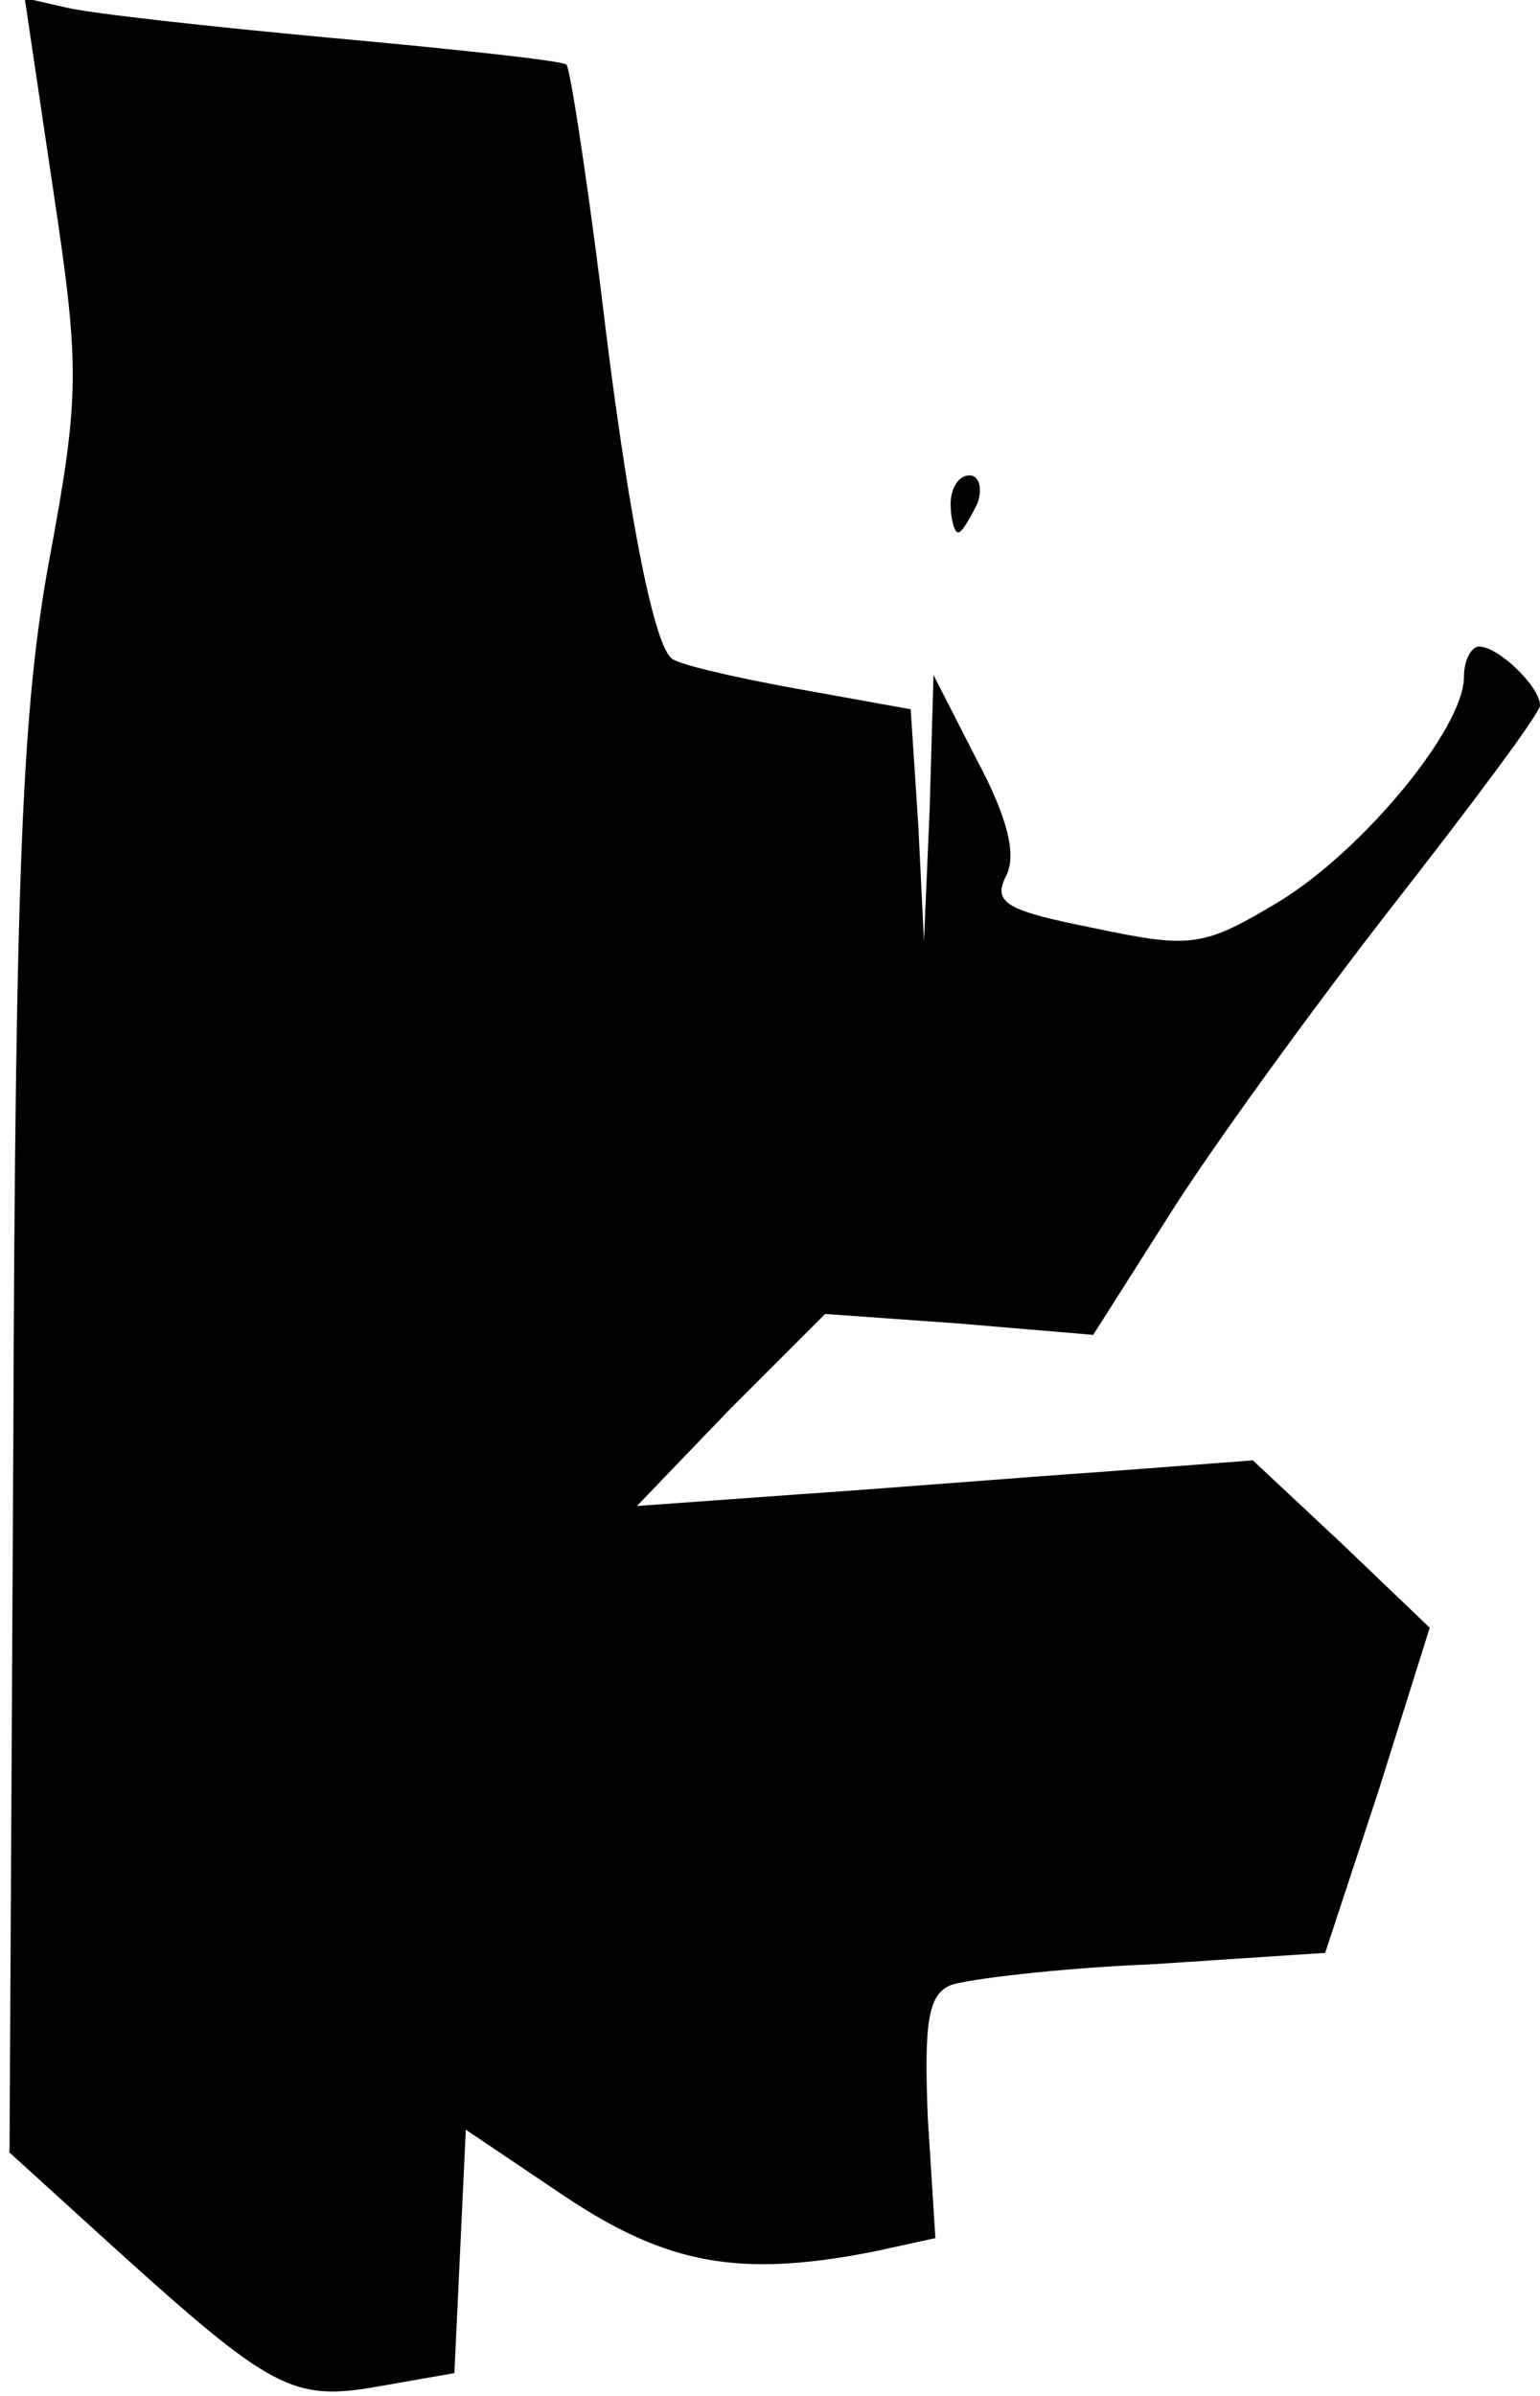 <?xml version="1.0" standalone="no"?>
<!DOCTYPE svg PUBLIC "-//W3C//DTD SVG 20010904//EN"
 "http://www.w3.org/TR/2001/REC-SVG-20010904/DTD/svg10.dtd">
<svg version="1.0" xmlns="http://www.w3.org/2000/svg"
 width="81pt" height="126pt" viewBox="0 0 81 126"
 preserveAspectRatio="xMidYMid meet">
<g transform="translate(0,126) scale(0.1,-0.1)"
fill="#000000" stroke="none">
<path fill="#000000" stroke="none" d="M28 1160 c14 -93 14 -108 -2 -194 -14
-76 -18 -158 -19 -465 l-2 -373 55 -50 c83 -75 94 -81 139 -73 l40 7 3 64 3
64 52 -35 c54 -36 92 -43 163 -29 l32 7 -4 63 c-2 50 0 65 12 70 8 3 56 9 106
11 l91 6 28 85 27 86 -46 44 -47 44 -79 -6 c-44 -3 -117 -9 -162 -12 l-83 -6
49 51 50 50 70 -5 71 -6 40 63 c22 35 75 108 117 162 43 55 78 102 78 106 0
10 -22 31 -32 31 -4 0 -8 -7 -8 -16 0 -27 -53 -91 -97 -118 -40 -24 -46 -25
-98 -14 -45 9 -53 13 -46 27 6 11 1 31 -15 61 l-23 45 -2 -70 -3 -70 -3 61 -4
61 -61 11 c-33 6 -63 13 -65 16 -10 9 -24 84 -37 194 -8 63 -16 115 -18 118
-2 2 -57 8 -123 14 -65 6 -128 13 -140 16 l-22 5 15 -101z"/>
<path fill="#000000" stroke="none" d="M500 995 c0 -8 2 -15 4 -15 2 0 6 7 10
15 3 8 1 15 -4 15 -6 0 -10 -7 -10 -15z"/>
</g>
</svg>
